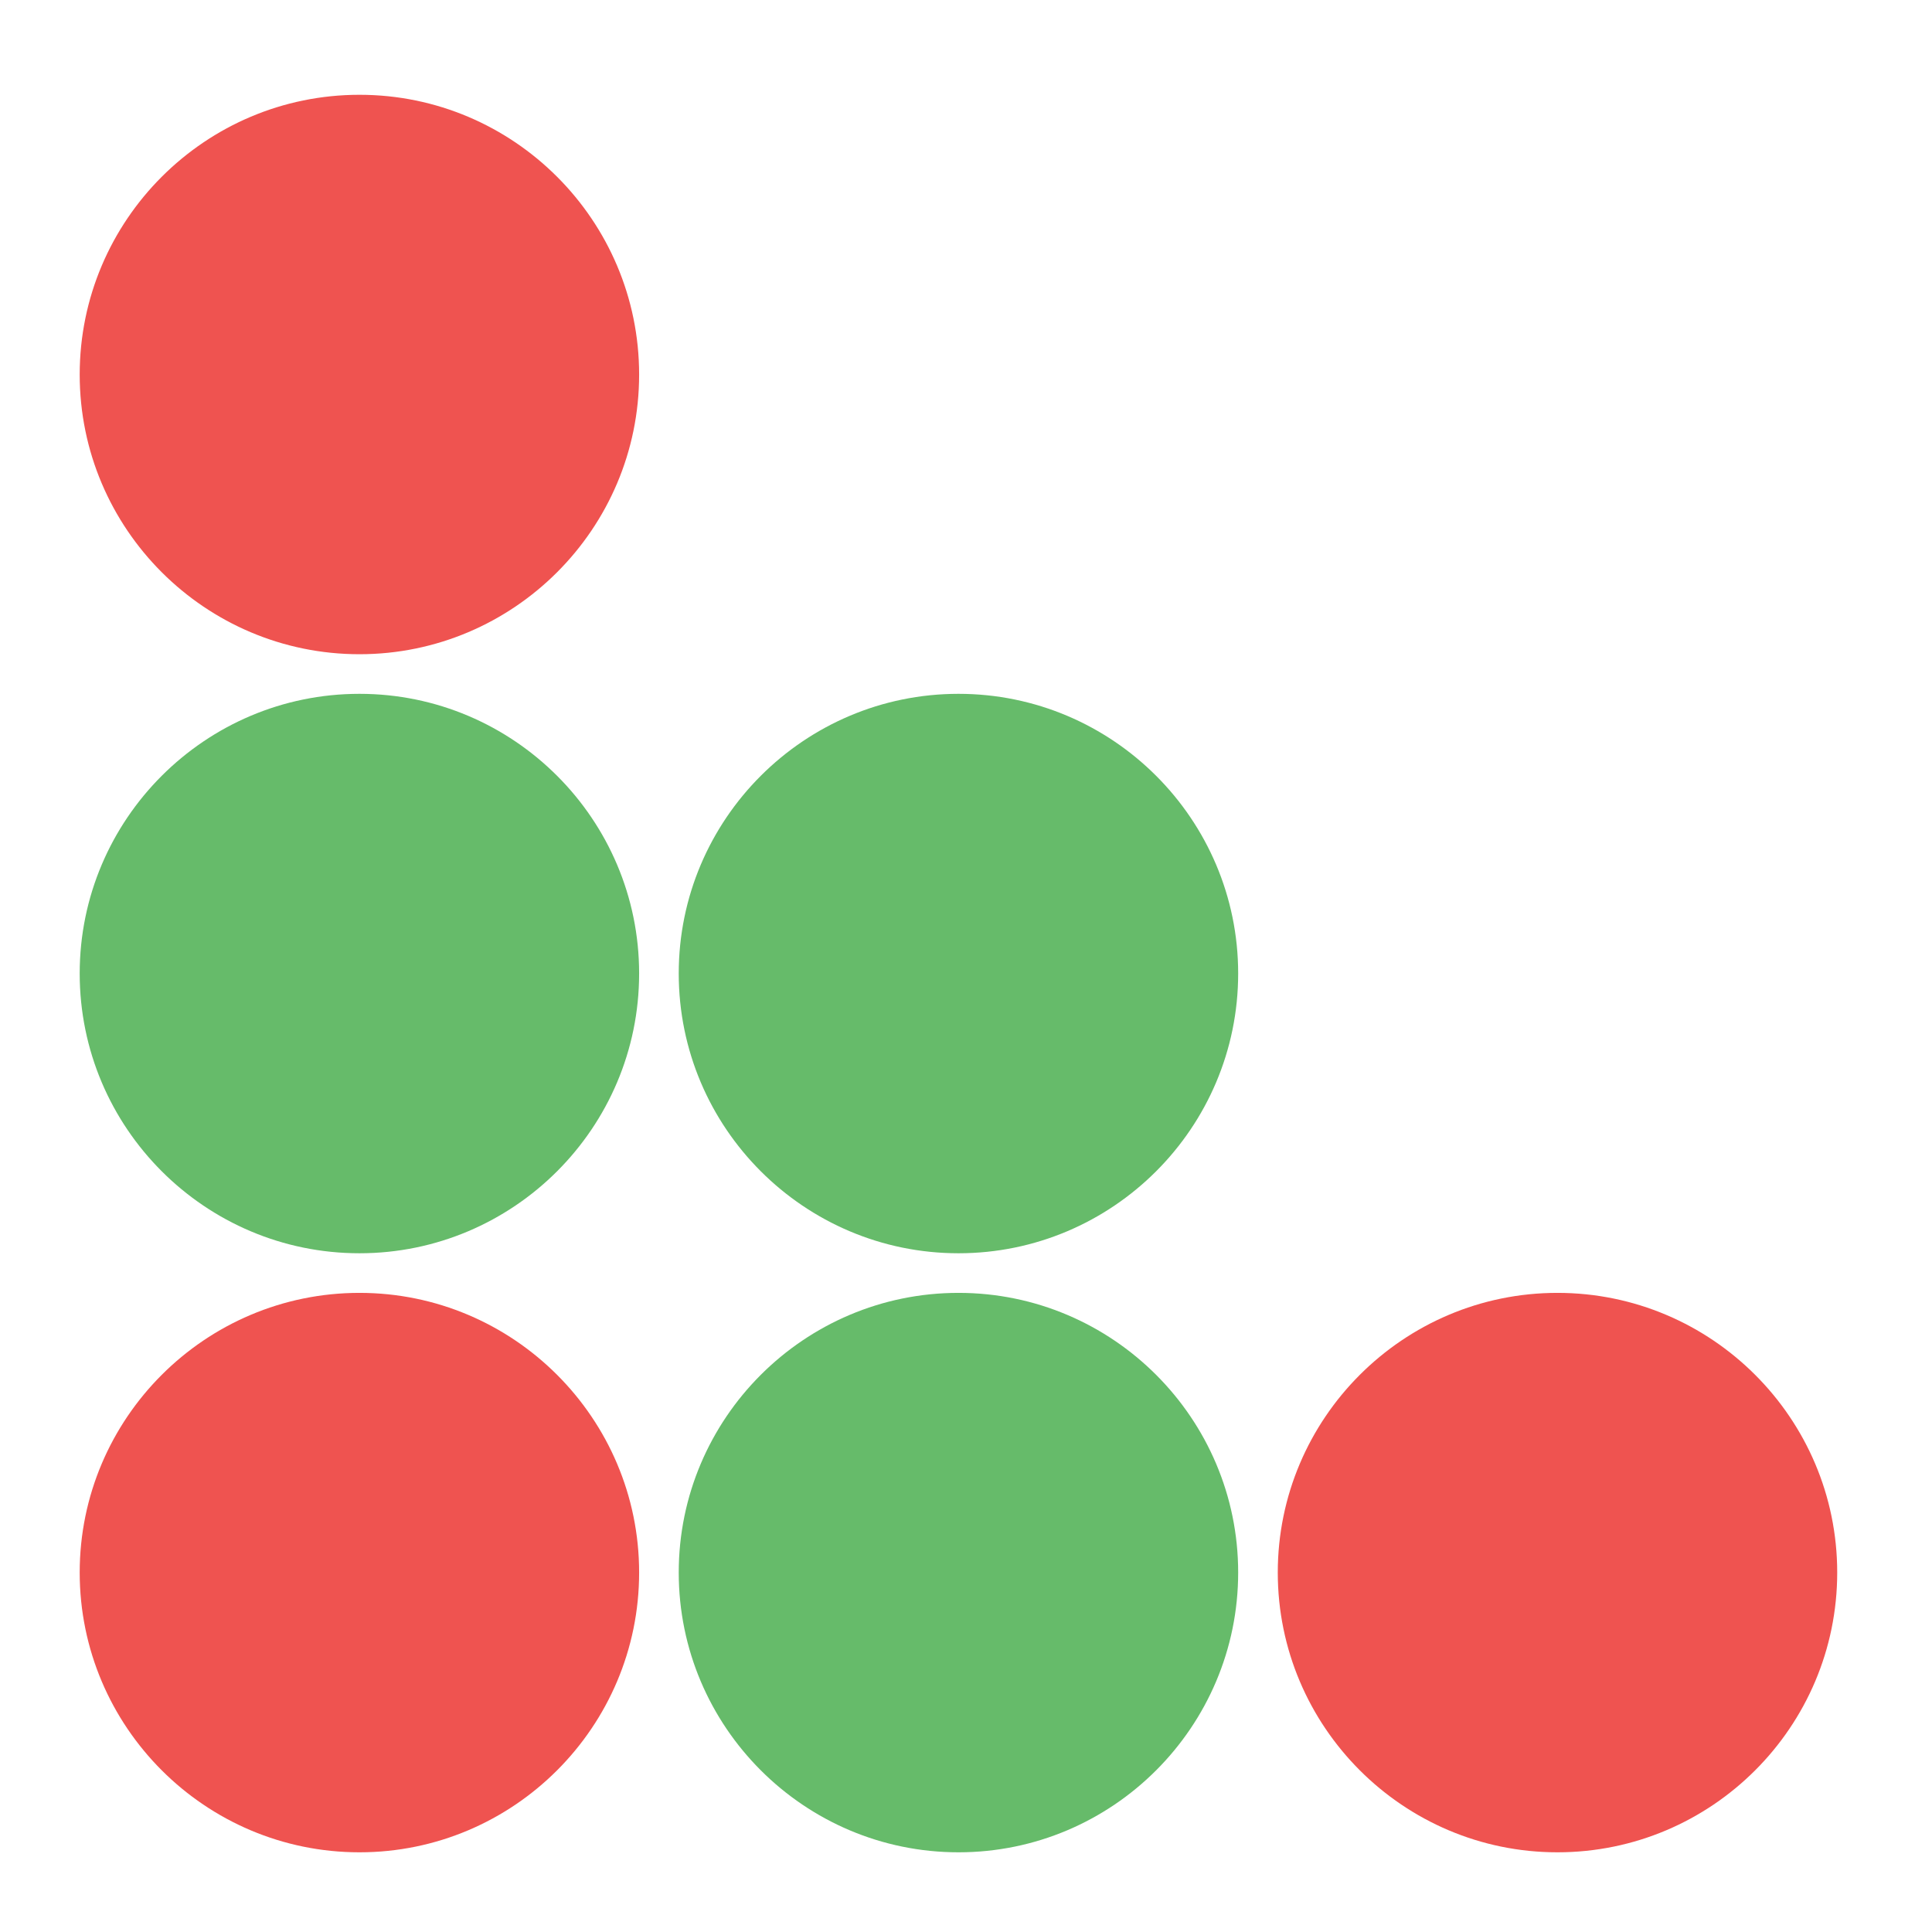 <?xml version="1.0" encoding="UTF-8"?>
<svg xmlns="http://www.w3.org/2000/svg" xmlns:xlink="http://www.w3.org/1999/xlink" width="16px" height="16px" viewBox="0 0 16 16" version="1.1">
<g id="surface1">
<path style=" stroke:none;fill-rule:nonzero;fill:rgb(93.725%,32.549%,31.373%);fill-opacity:1;" d="M 2.977 10.707 C 4.254 10.707 5.293 11.746 5.293 13.023 C 5.293 14.301 4.254 15.34 2.977 15.34 C 1.699 15.34 0.66 14.301 0.66 13.023 C 0.66 11.746 1.699 10.707 2.977 10.707 Z M 2.977 10.707 "/>
<path style=" stroke:none;fill-rule:nonzero;fill:rgb(40%,73.333%,41.569%);fill-opacity:1;" d="M 7.938 10.707 C 9.215 10.707 10.254 11.746 10.254 13.023 C 10.254 14.301 9.215 15.34 7.938 15.34 C 6.66 15.34 5.621 14.301 5.621 13.023 C 5.621 11.746 6.66 10.707 7.938 10.707 Z M 7.938 10.707 "/>
<path style=" stroke:none;fill-rule:nonzero;fill:rgb(93.725%,32.549%,31.373%);fill-opacity:1;" d="M 12.898 10.707 C 14.176 10.707 15.215 11.746 15.215 13.023 C 15.215 14.301 14.176 15.34 12.898 15.34 C 11.621 15.34 10.582 14.301 10.582 13.023 C 10.582 11.746 11.621 10.707 12.898 10.707 Z M 12.898 10.707 "/>
<path style=" stroke:none;fill-rule:nonzero;fill:rgb(40%,73.333%,41.569%);fill-opacity:1;" d="M 2.977 5.746 C 4.254 5.746 5.293 6.785 5.293 8.062 C 5.293 9.34 4.254 10.379 2.977 10.379 C 1.699 10.379 0.66 9.34 0.66 8.062 C 0.66 6.785 1.699 5.746 2.977 5.746 Z M 2.977 5.746 "/>
<path style=" stroke:none;fill-rule:nonzero;fill:rgb(40%,73.333%,41.569%);fill-opacity:1;" d="M 7.938 5.746 C 9.215 5.746 10.254 6.785 10.254 8.062 C 10.254 9.34 9.215 10.379 7.938 10.379 C 6.66 10.379 5.621 9.34 5.621 8.062 C 5.621 6.785 6.66 5.746 7.938 5.746 Z M 7.938 5.746 "/>
<path style=" stroke:none;fill-rule:nonzero;fill:rgb(93.725%,32.549%,31.373%);fill-opacity:1;" d="M 2.977 0.785 C 4.254 0.785 5.293 1.824 5.293 3.102 C 5.293 4.379 4.254 5.418 2.977 5.418 C 1.699 5.418 0.66 4.379 0.66 3.102 C 0.66 1.824 1.699 0.785 2.977 0.785 Z M 2.977 0.785 "/>
</g>
</svg>

